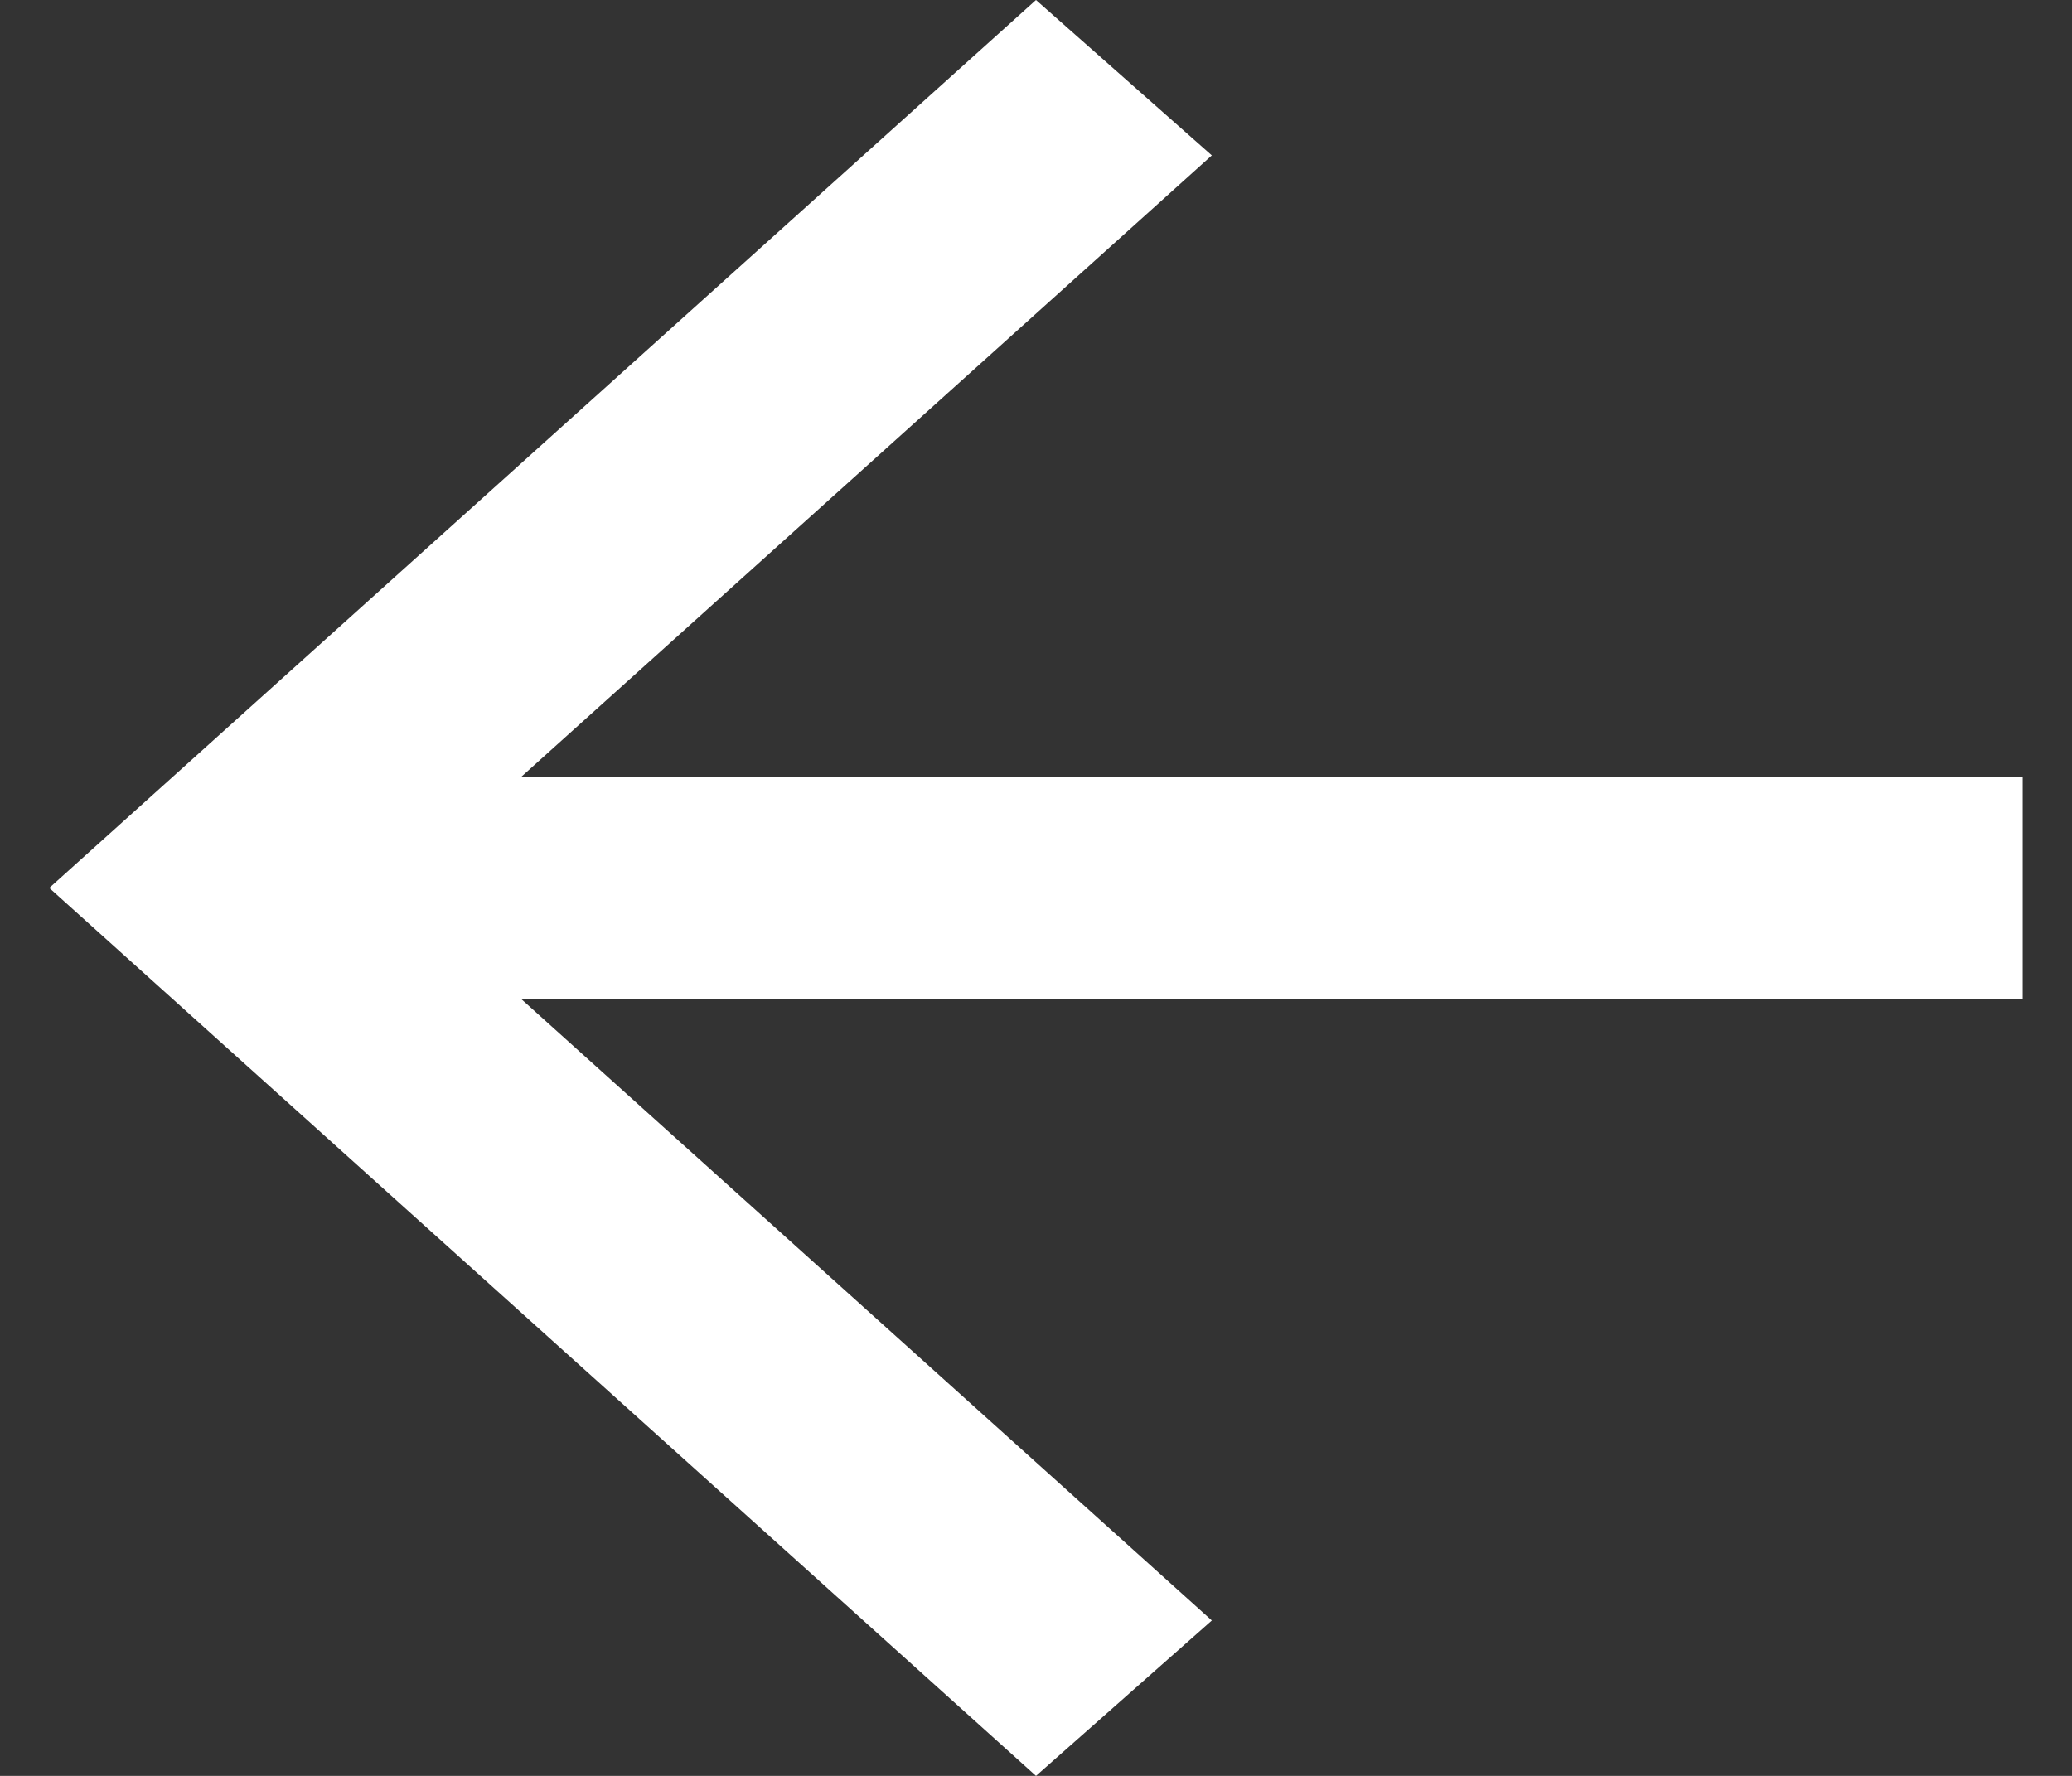 <svg width="14" height="12" viewBox="0 0 14 12" fill="none" xmlns="http://www.w3.org/2000/svg">
<rect x="0" y="0" width="14" height="12" fill="#333333" stroke="none"/>
<path d="M3.521 6.75L8.188 10.95L7 12L0.333 6L7 0L8.188 1.05L3.521 5.25H13.667V6.75H3.521Z" fill="white"/>
</svg>
